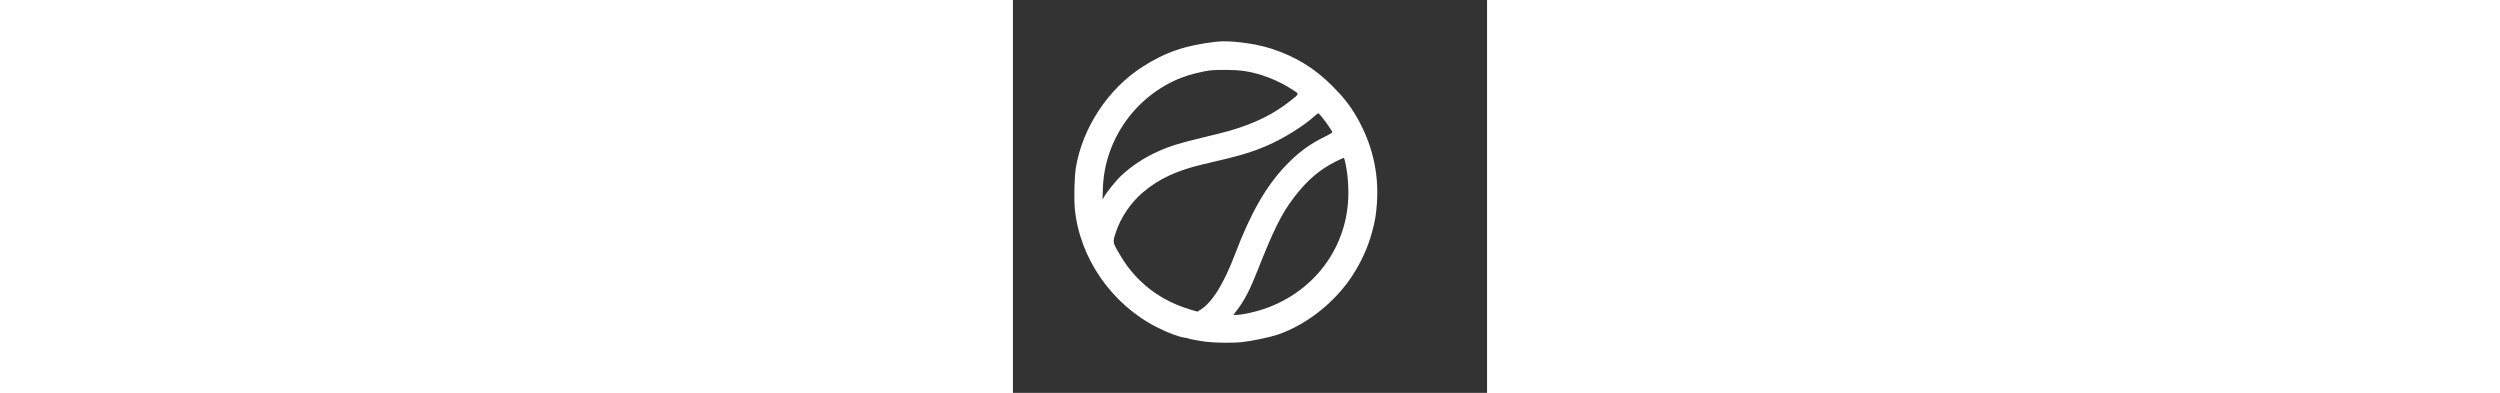 <?xml version="1.0" standalone="no"?>
<!DOCTYPE svg PUBLIC "-//W3C//DTD SVG 20010904//EN"
 "http://www.w3.org/TR/2001/REC-SVG-20010904/DTD/svg10.dtd">
 <svg
              version="1.0"
              xmlns="http://www.w3.org/2000/svg"
              height="55px"
              viewBox="0 0 350 290 "
              className="text-white fill-current"
              preserveAspectRatio="xMidYMid meet"
            >
              <rect x="0" y="0" width="350" height="290" fill="#333333" stroke="none"/>
              <g
                transform="translate(0,280) scale(0.05,-0.05)"
                fill="#FFfFFF"
                stroke="none"
              >
                <path
                  d="M3000 4984 c-452 -52 -749 -153 -1090 -372 -504 -324 -880 -893 -980
  -1482 -22 -128 -31 -463 -16 -614 71 -730 546 -1412 1217 -1750 163 -82 315
  -139 404 -151 24 -4 48 -8 51 -11 15 -9 161 -36 269 -50 138 -17 397 -19 535
  -4 143 16 416 74 521 110 431 150 840 474 1100 870 130 199 229 416 289 637
  47 171 64 271 75 451 28 449 -77 876 -312 1276 -91 154 -190 279 -343 432
  -266 268 -550 442 -910 557 -244 78 -609 124 -810 101z m395 -429 c253 -36
  519 -138 743 -286 91 -60 94 -49 -40 -156 -248 -197 -526 -335 -893 -442 -58
  -17 -238 -62 -400 -101 -341 -81 -495 -129 -672 -210 -200 -91 -377 -208 -531
  -350 -71 -65 -219 -247 -256 -315 l-23 -40 5 160 c21 718 479 1368 1152 1635
  129 51 334 102 460 113 109 10 359 5 455 -8z m1173 -691 c61 -75 147 -202 147
  -217 0 -7 -53 -38 -118 -69 -213 -103 -386 -231 -565 -418 -293 -305 -522
  -704 -750 -1305 -170 -447 -341 -722 -515 -829 l-43 -27 -92 27 c-301 88 -557
  235 -763 439 -122 120 -218 247 -314 415 -82 143 -83 150 -34 295 72 216 217
  430 393 581 233 201 508 329 896 419 532 123 696 170 930 270 253 108 548 291
  715 443 25 23 50 40 55 38 6 -1 32 -29 58 -62z m336 -651 c29 -133 42 -237 47
  -383 32 -786 -428 -1478 -1171 -1765 -161 -62 -385 -114 -493 -115 l-33 0 44
  58 c118 152 197 304 307 582 242 615 360 853 542 1092 196 258 384 418 630
  539 56 27 104 49 108 49 3 0 12 -26 19 -57z"
                />
              </g>
            </svg>